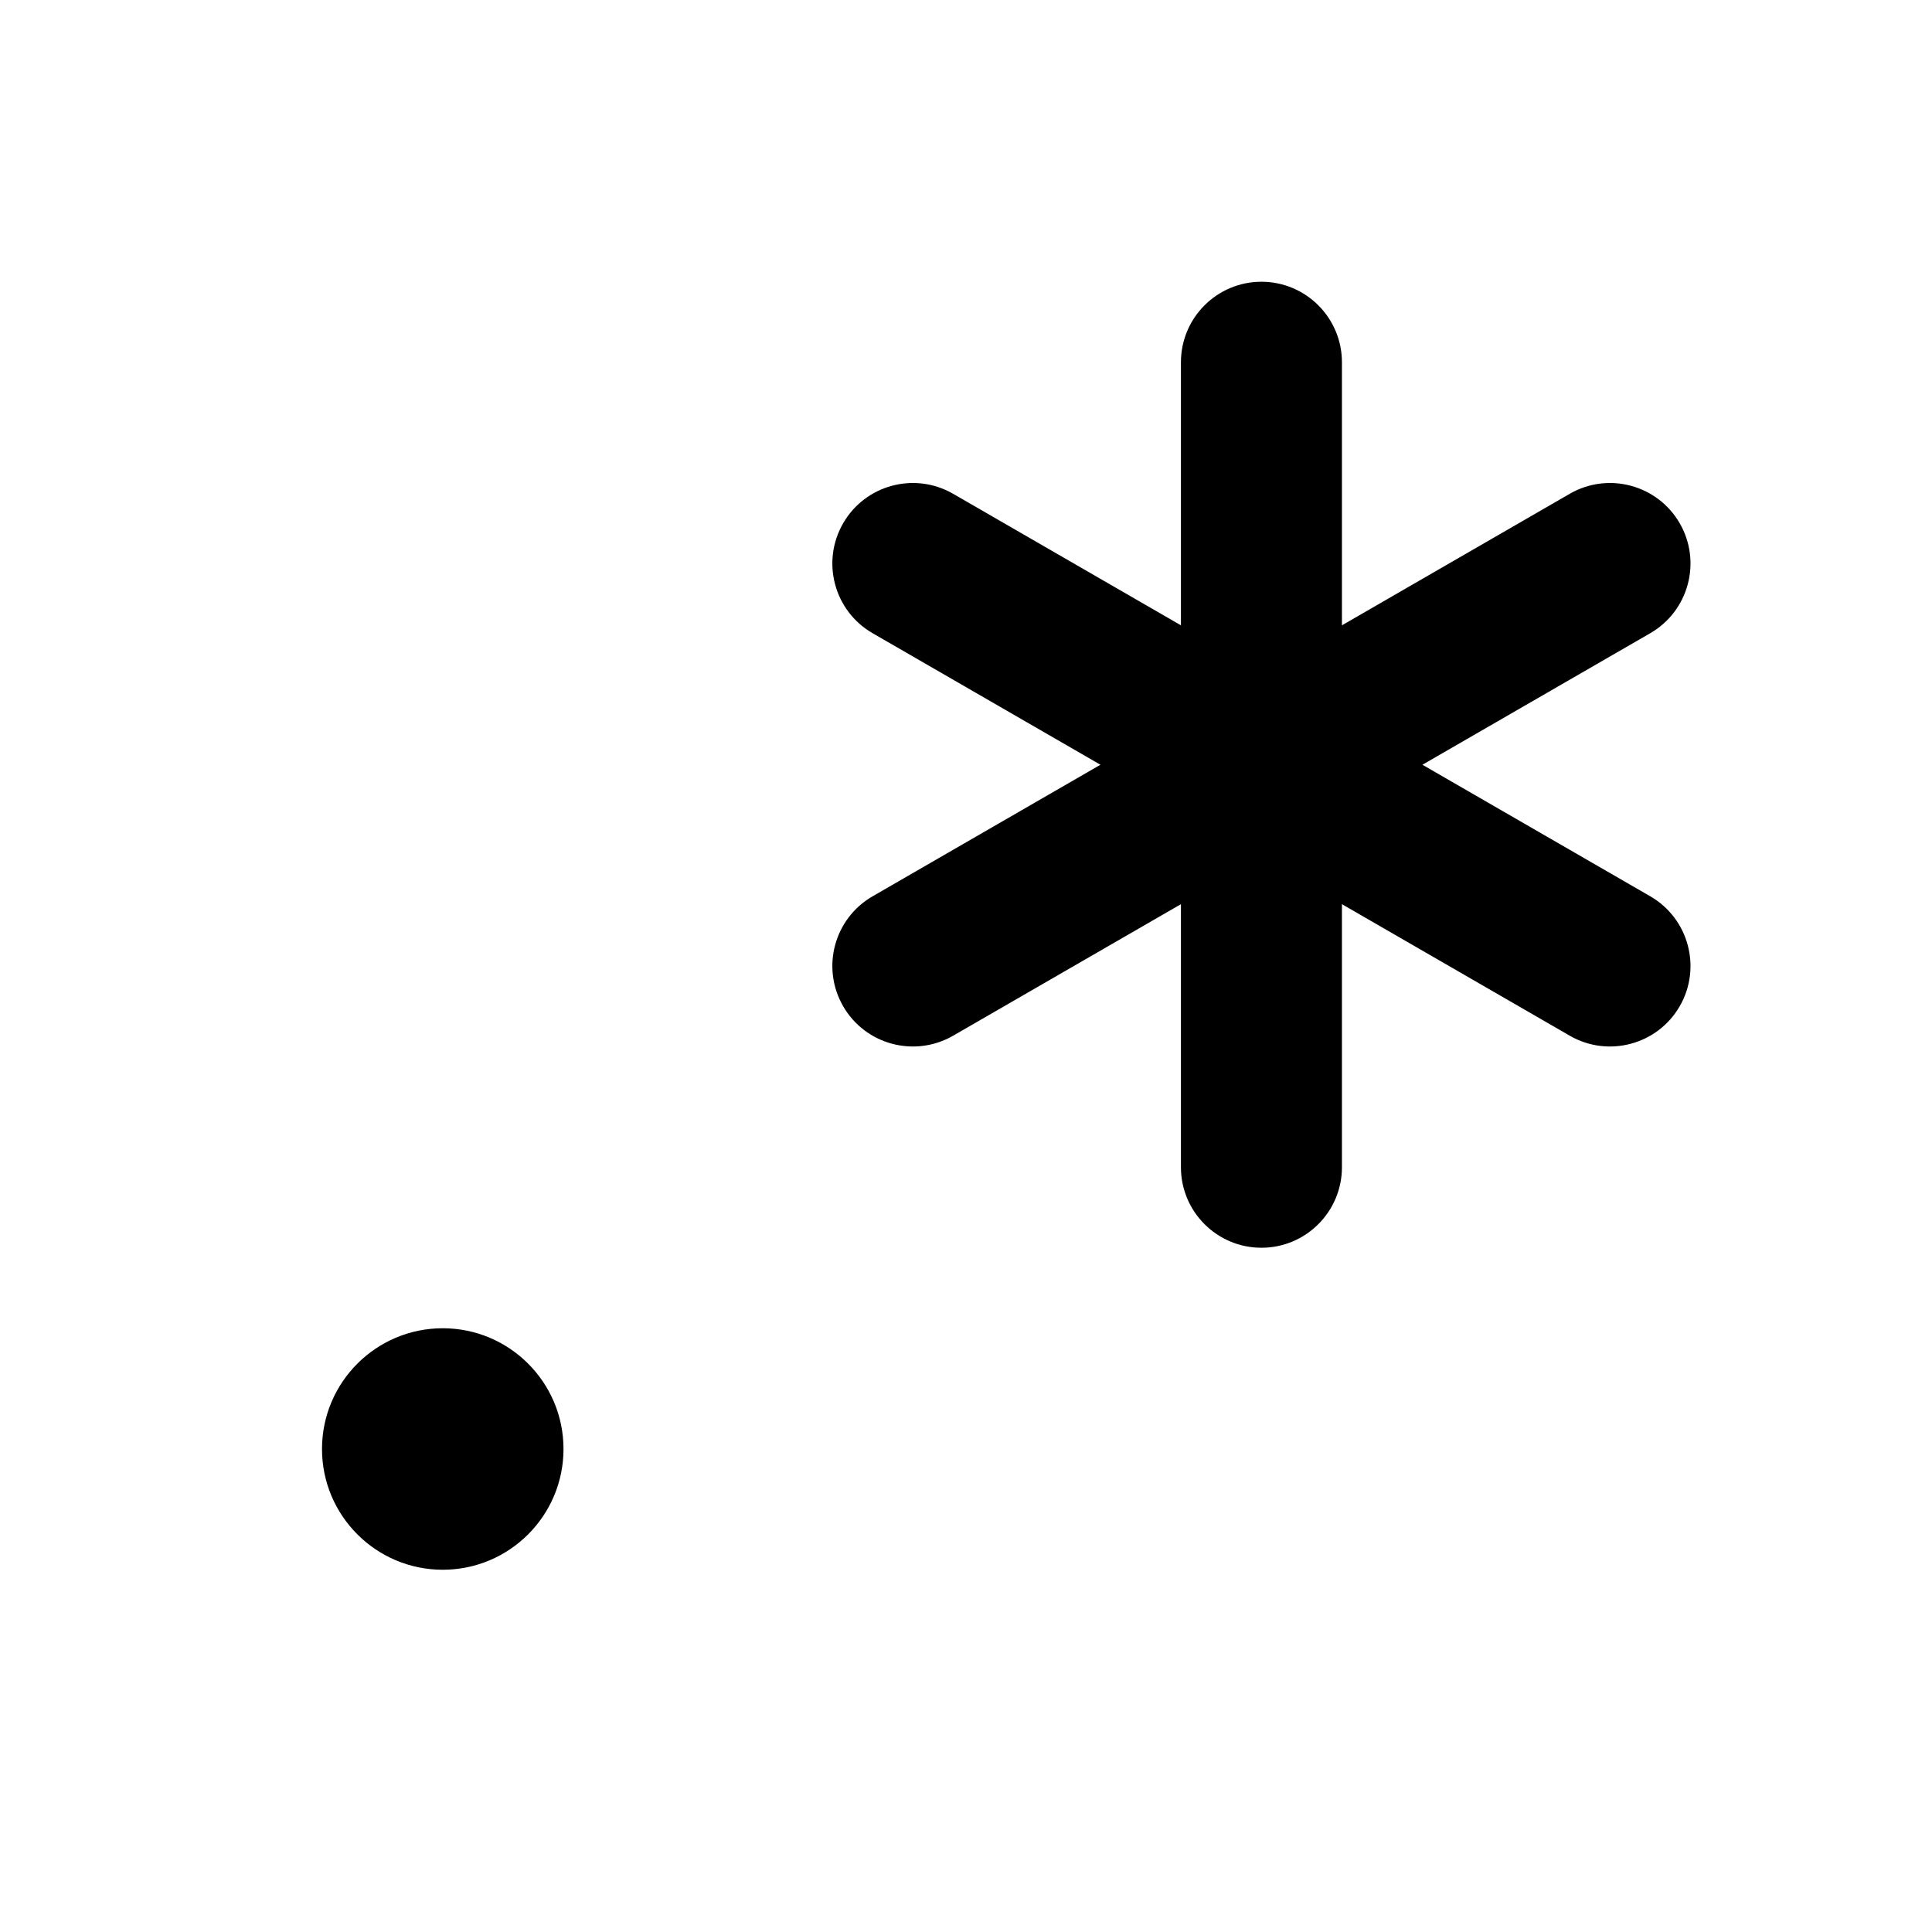 <svg width="24" height="24" viewBox="0 0 24 24" fill="none" xmlns="http://www.w3.org/2000/svg">
  <path
    d="M16.67 4.5C16.67 3.948 16.222 3.5 15.67 3.5C15.118 3.5 14.67 3.948 14.67 4.5V7.768L11.84 6.134C11.361 5.858 10.75 6.022 10.474 6.5C10.198 6.978 10.361 7.59 10.84 7.866L13.67 9.5L10.84 11.134C10.361 11.41 10.198 12.022 10.474 12.5C10.75 12.978 11.361 13.142 11.84 12.866L14.67 11.232V14.5C14.67 15.052 15.118 15.5 15.67 15.5C16.222 15.5 16.67 15.052 16.67 14.5V11.232L19.5 12.866C19.978 13.142 20.59 12.978 20.866 12.5C21.142 12.022 20.978 11.41 20.5 11.134L17.67 9.5L20.5 7.866C20.978 7.59 21.142 6.978 20.866 6.5C20.59 6.022 19.978 5.858 19.5 6.134L16.67 7.768V4.5Z"
    fill="black"
  />
  <path
    d="M5.5 19.5C6.328 19.5 7 18.828 7 18C7 17.172 6.328 16.5 5.5 16.5C4.672 16.5 4 17.172 4 18C4 18.828 4.672 19.5 5.5 19.5Z"
    fill="black"
  />
</svg>
